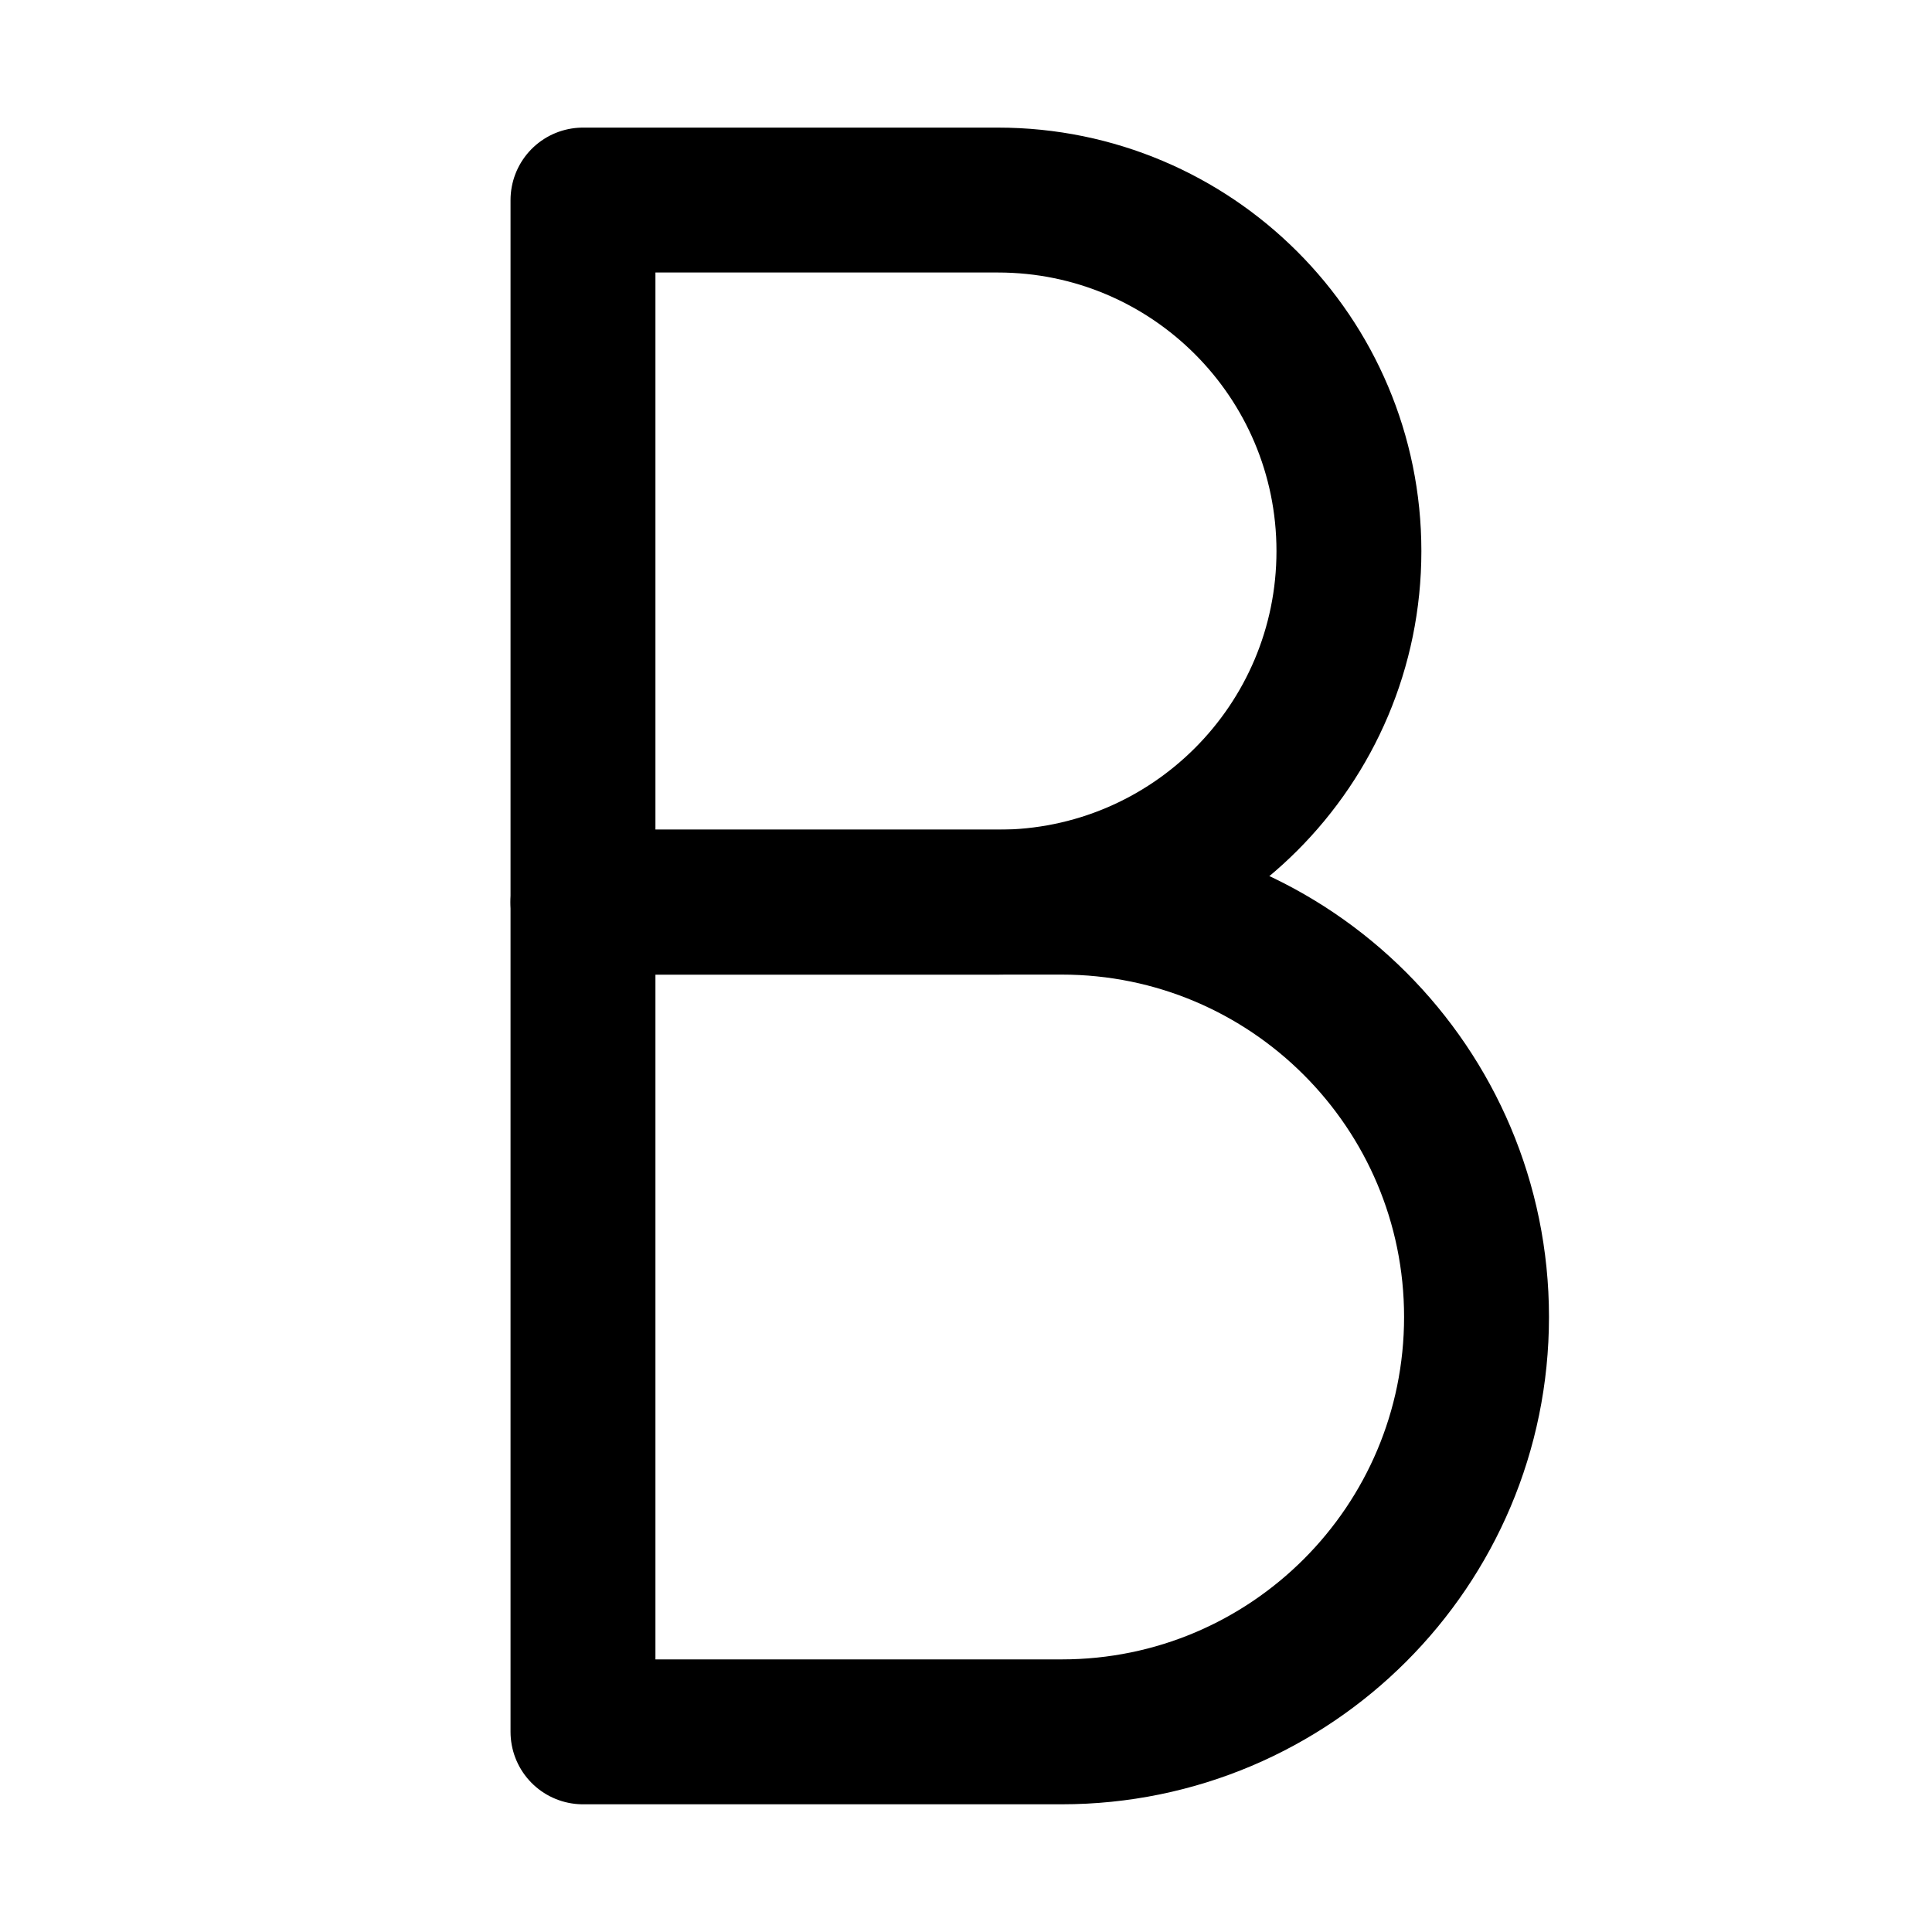 <svg width="20" height="20" viewBox="0 0 20 20" fill="none" xmlns="http://www.w3.org/2000/svg">
<g id="bold-text-31">
<g id="bold-text--text-bold-formatting-format">
<path id="Vector 1" d="M6.035 2.071V9.339H10.33C12.337 9.339 13.964 7.712 13.964 5.705C13.964 3.698 12.337 2.071 10.33 2.071H6.035Z" stroke="black" stroke-width="1.5" stroke-linecap="round" stroke-linejoin="round"/>
<path id="Vector 2" d="M6.035 9.339V17.928H10.991C13.362 17.928 15.285 16.005 15.285 13.633C15.285 11.262 13.362 9.339 10.991 9.339H6.035Z" stroke="black" stroke-width="1.5" stroke-linecap="round" stroke-linejoin="round"/>
</g>
</g>
</svg>
